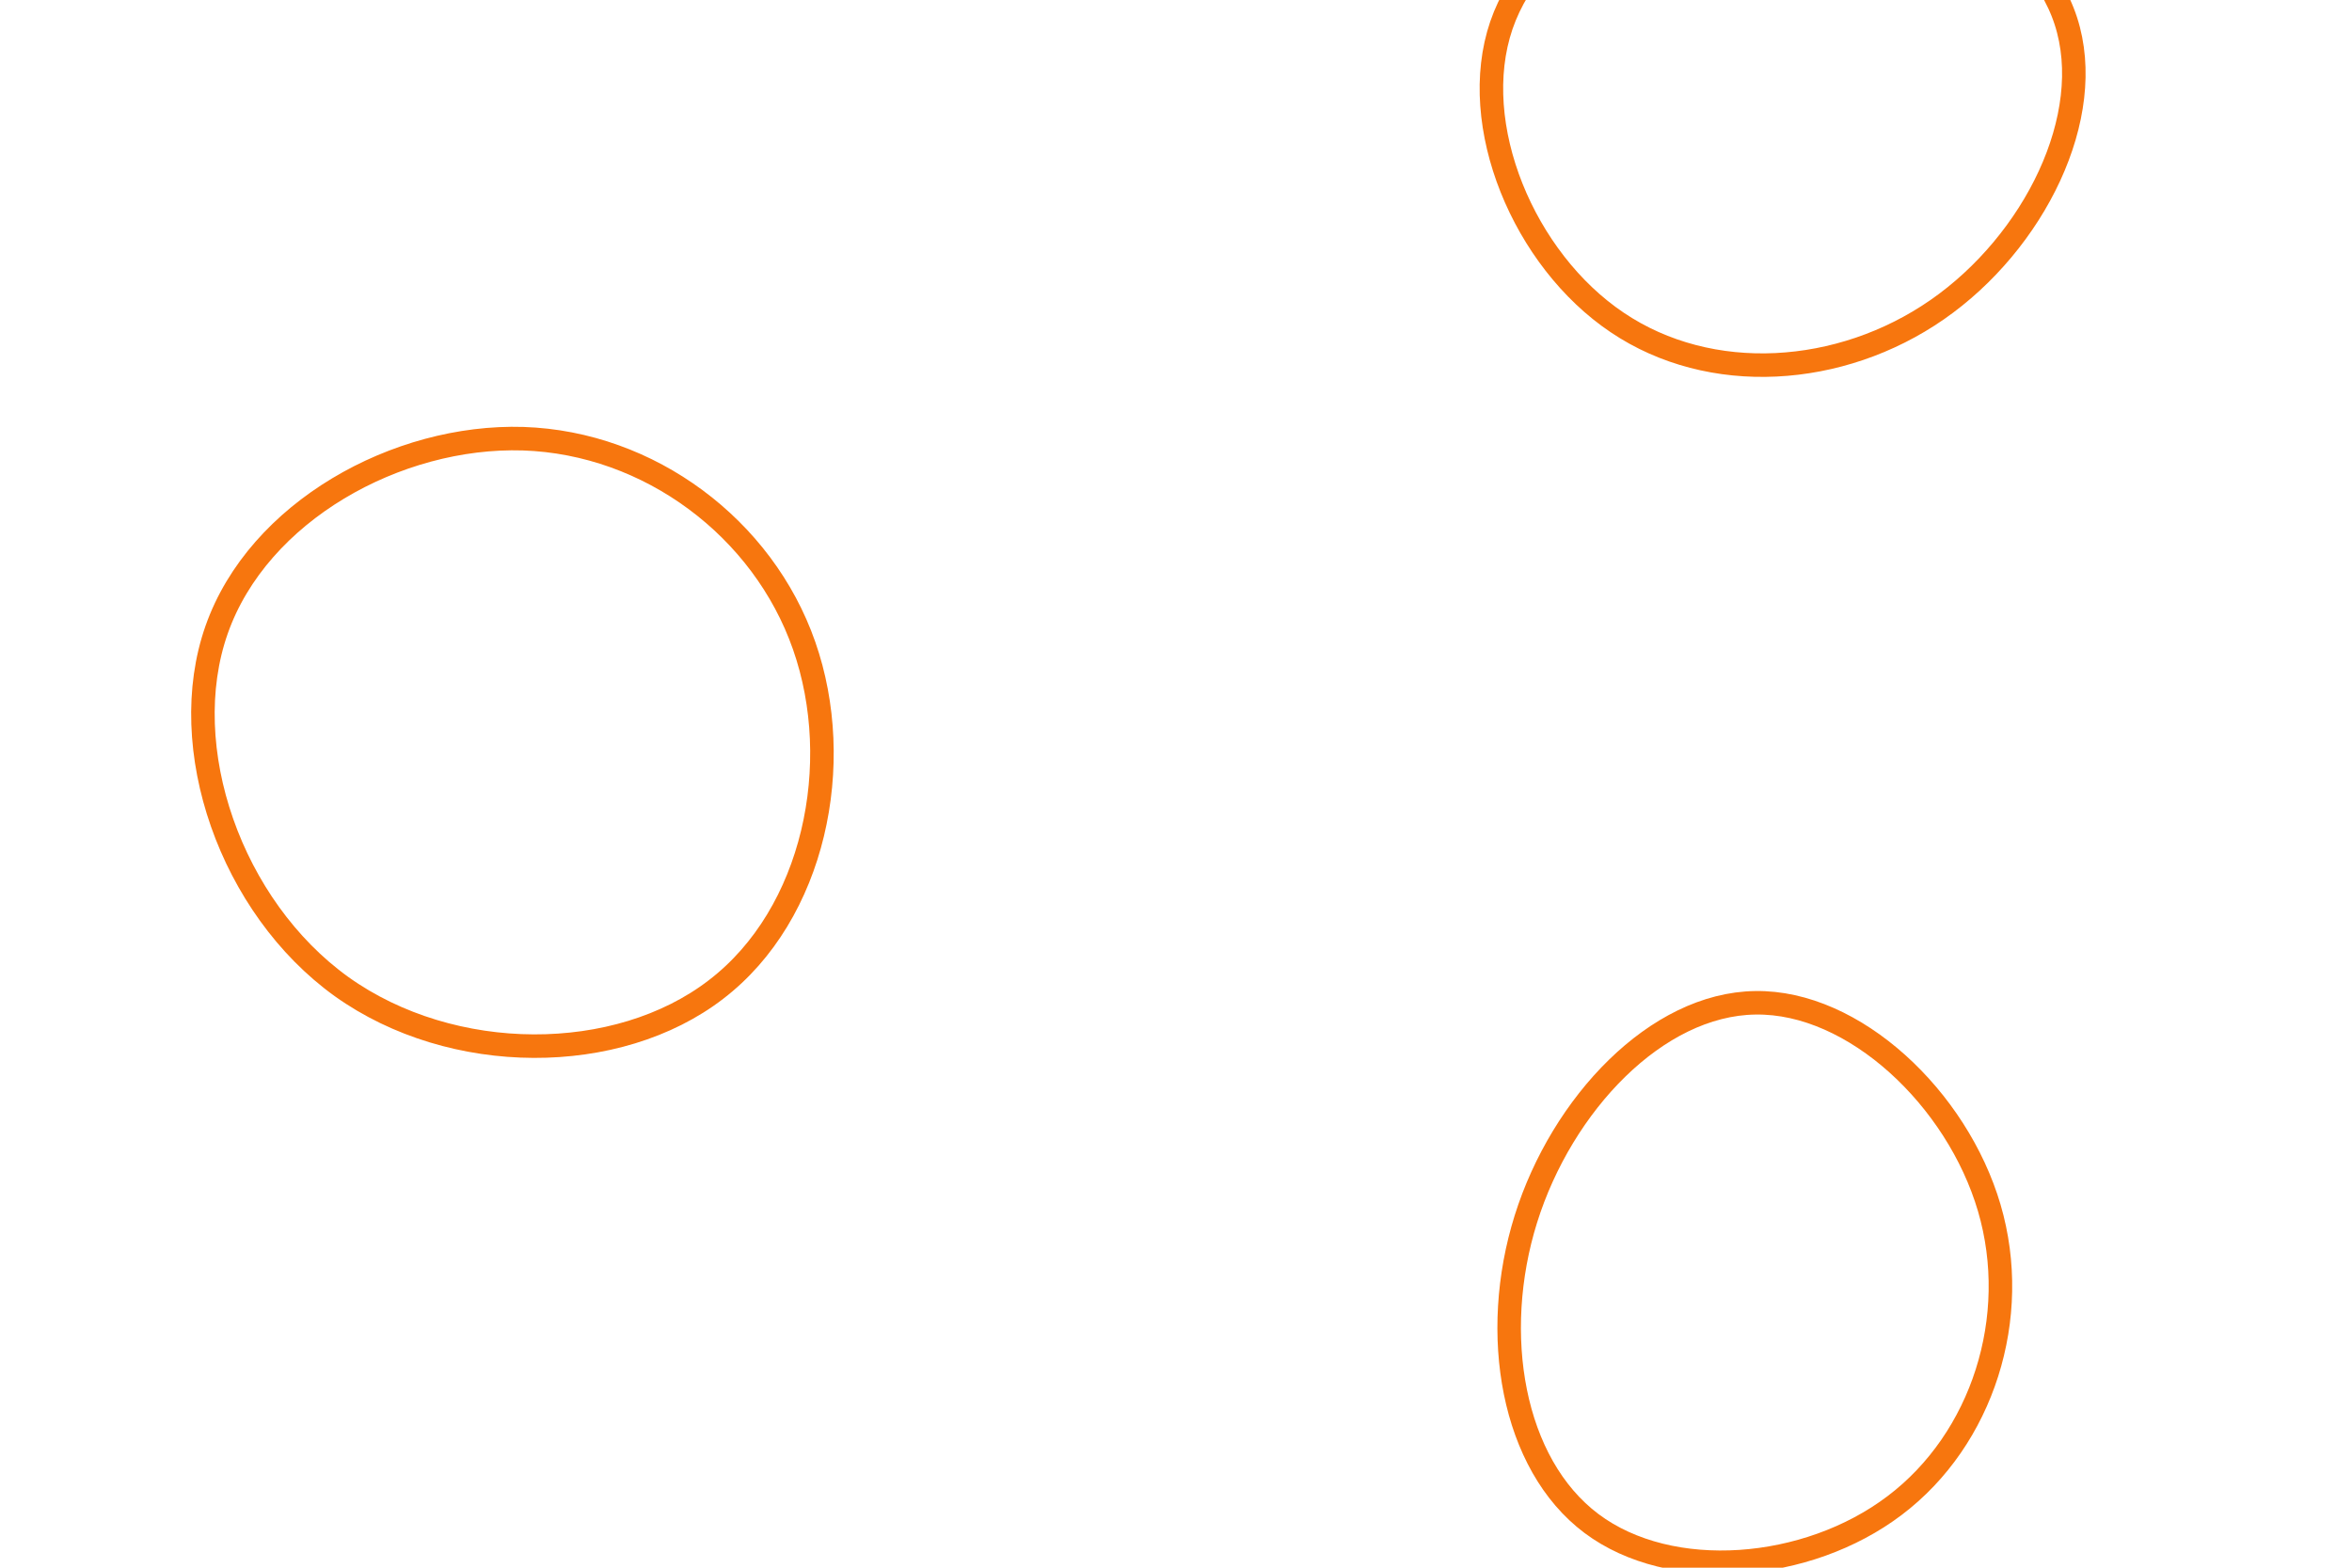 <svg id="visual" viewBox="0 0 900 600" width="900" height="600" xmlns="http://www.w3.org/2000/svg" xmlns:xlink="http://www.w3.org/1999/xlink" version="1.1"><g><g transform="translate(205 277)"><path d="M102.7 -29.9C118.5 15.2 106.7 72.8 69 101.7C31.4 130.7 -31.9 130.9 -74.3 100.6C-116.6 70.2 -138 9.2 -122.1 -36C-106.2 -81.2 -53.1 -110.6 -4.8 -109.1C43.5 -107.5 87 -74.9 102.7 -29.9Z" fill="none" stroke="#F7760E" stroke-width="9"></path></g><g transform="translate(670 496)"><path d="M91.2 -33.7C103.5 8.2 88.6 54.8 55 80.2C21.5 105.6 -30.7 109.8 -61 87.1C-91.4 64.3 -99.9 14.5 -86.1 -29.5C-72.3 -73.5 -36.1 -111.7 1.7 -112.2C39.5 -112.8 78.9 -75.6 91.2 -33.7Z" fill="none" stroke="#F7760E" stroke-width="9"></path></g><g transform="translate(683 43)"><path d="M107.5 -35C119.4 1.6 95.3 49.8 58.3 75.5C21.3 101.2 -28.5 104.5 -64.2 80.4C-99.9 56.4 -121.5 4.9 -108.5 -33.3C-95.4 -71.5 -47.7 -96.4 0.1 -96.4C47.8 -96.5 95.6 -71.5 107.5 -35Z" stroke="#F7760E" fill="none" stroke-width="9"></path></g></g></svg>